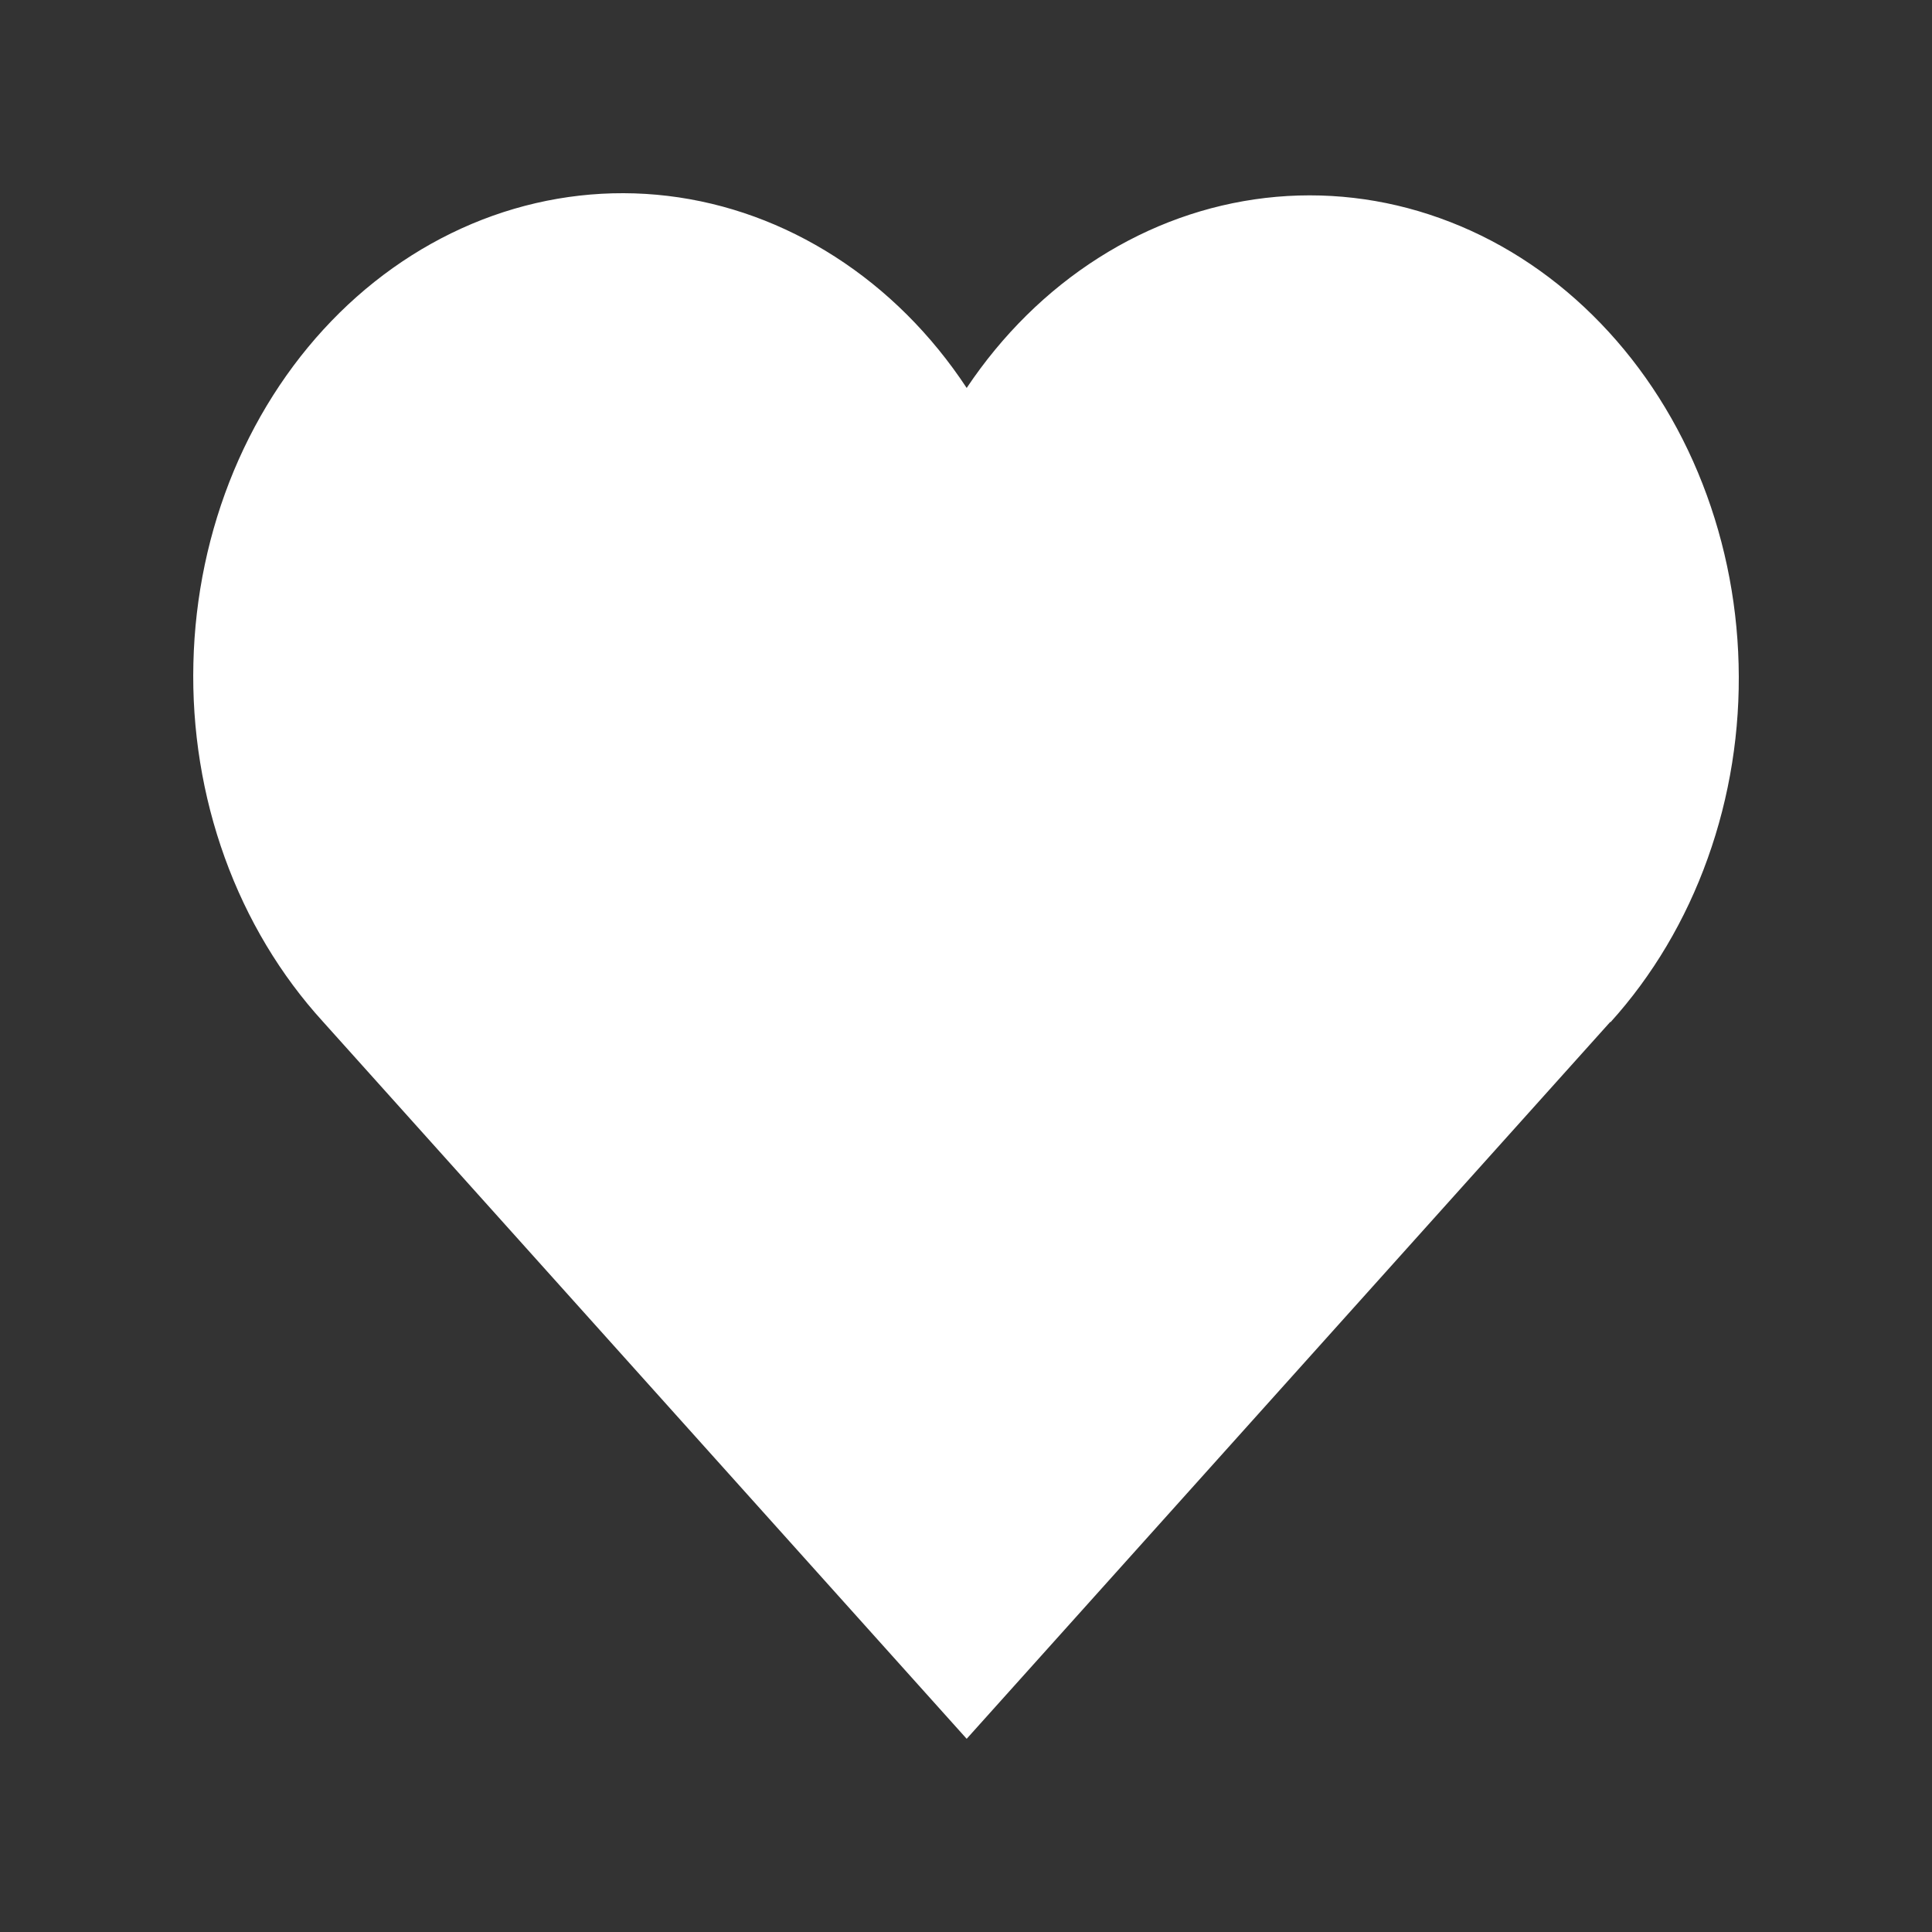 <svg width="20" height="20" viewBox="0 0 20 20" fill="none" xmlns="http://www.w3.org/2000/svg">
<rect x="0" y="0" width="20" height="20" fill="#333333" stroke="none"/>
<path d="M16.671 10.577L10.007 18L3.344 10.577C2.905 10.096 2.558 9.518 2.327 8.879C2.096 8.24 1.985 7.554 2.002 6.865C2.018 6.175 2.161 5.497 2.421 4.873C2.682 4.248 3.055 3.691 3.516 3.237C3.977 2.783 4.518 2.441 5.102 2.233C5.687 2.025 6.304 1.955 6.913 2.028C7.523 2.101 8.113 2.316 8.645 2.658C9.178 3 9.642 3.462 10.007 4.016C10.375 3.466 10.839 3.008 11.371 2.67C11.903 2.331 12.492 2.12 13.1 2.049C13.708 1.978 14.323 2.049 14.905 2.258C15.488 2.466 16.026 2.808 16.485 3.261C16.945 3.714 17.317 4.269 17.577 4.891C17.837 5.513 17.981 6.189 17.998 6.877C18.016 7.564 17.907 8.248 17.678 8.886C17.45 9.524 17.107 10.101 16.671 10.583" fill="white"/>
</svg>
